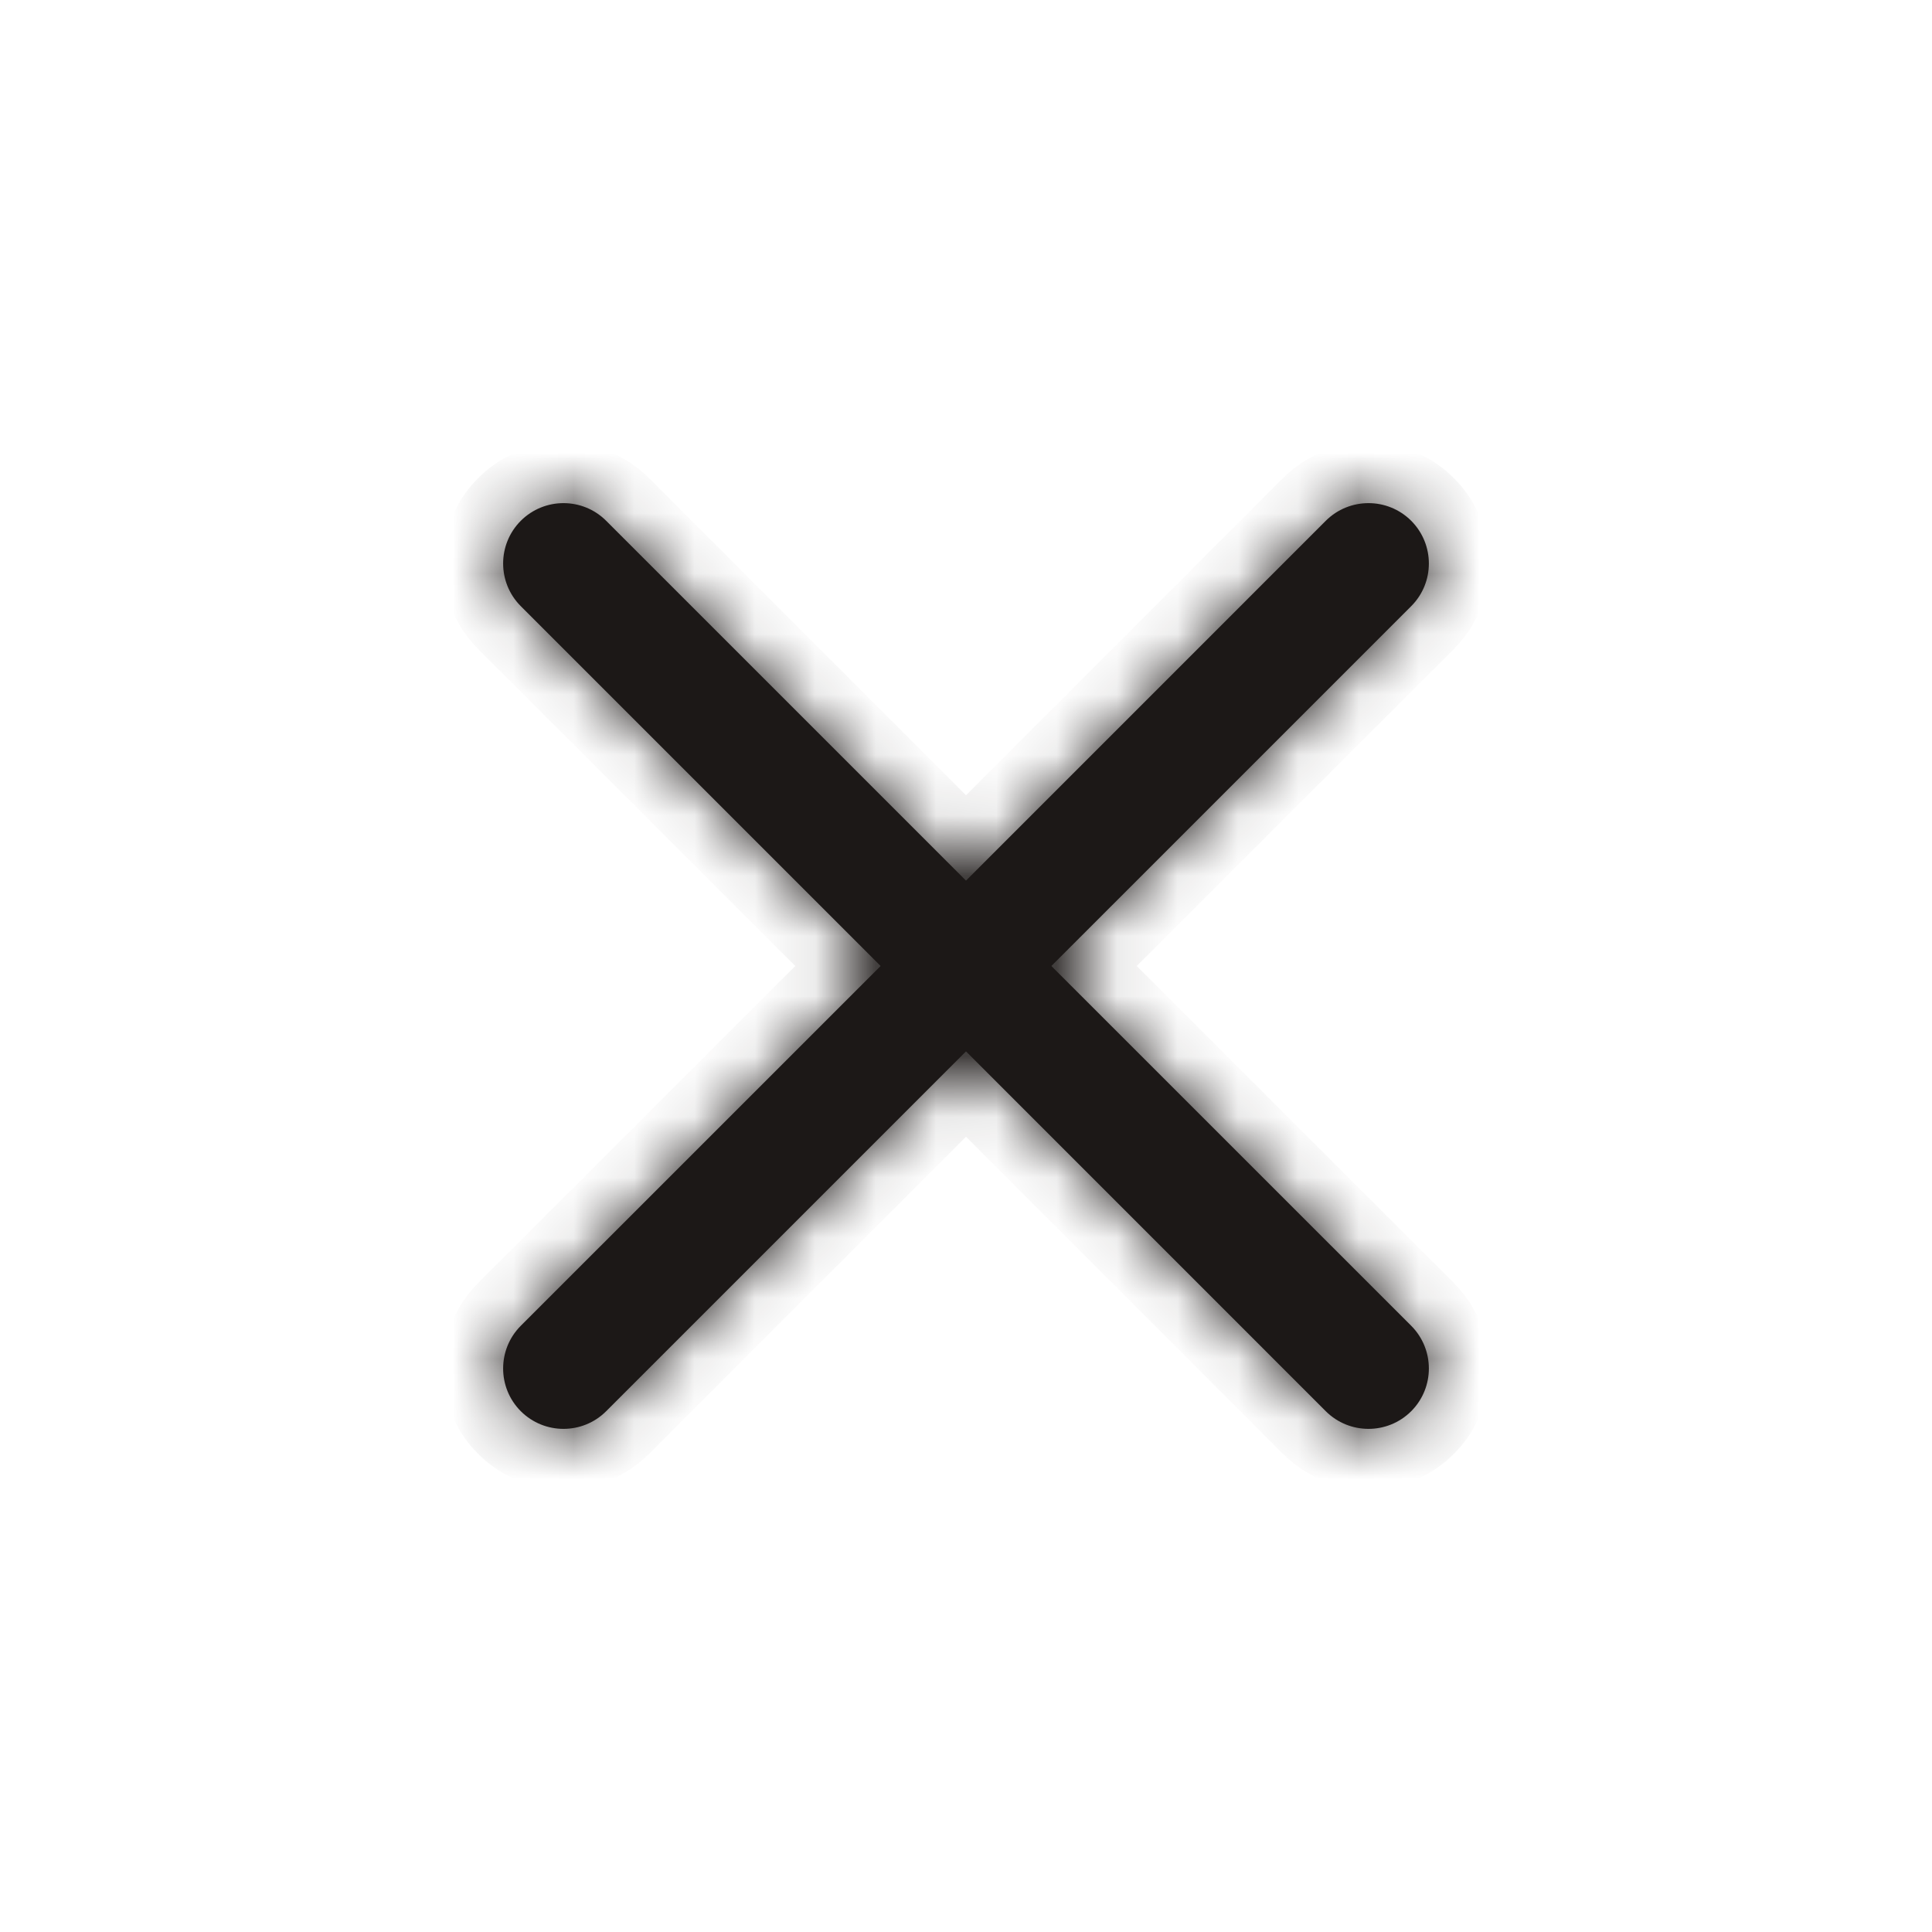 <svg width="32" height="32" viewBox="0 0 32 32" fill="none" xmlns="http://www.w3.org/2000/svg">
	<mask id="path-1-inside-1_6284_6848" fill="white">
		<path d="M8.626 21.959C8.236 22.35 8.236 22.983 8.626 23.374C9.017 23.764 9.65 23.764 10.04 23.374L8.626 21.959ZM16.707 16.707C17.098 16.316 17.098 15.683 16.707 15.293C16.316 14.902 15.683 14.902 15.293 15.293L16.707 16.707ZM15.293 15.293C14.902 15.683 14.902 16.316 15.293 16.707C15.683 17.098 16.316 17.098 16.707 16.707L15.293 15.293ZM23.374 10.04C23.764 9.65 23.764 9.017 23.374 8.626C22.983 8.236 22.35 8.236 21.959 8.626L23.374 10.04ZM16.707 15.293C16.316 14.902 15.683 14.902 15.293 15.293C14.902 15.683 14.902 16.316 15.293 16.707L16.707 15.293ZM21.959 23.374C22.35 23.764 22.983 23.764 23.374 23.374C23.764 22.983 23.764 22.35 23.374 21.959L21.959 23.374ZM15.293 16.707C15.683 17.098 16.316 17.098 16.707 16.707C17.098 16.316 17.098 15.683 16.707 15.293L15.293 16.707ZM10.04 8.626C9.65 8.236 9.017 8.236 8.626 8.626C8.236 9.017 8.236 9.65 8.626 10.04L10.04 8.626ZM10.04 23.374L16.707 16.707L15.293 15.293L8.626 21.959L10.04 23.374ZM16.707 16.707L23.374 10.04L21.959 8.626L15.293 15.293L16.707 16.707ZM15.293 16.707L21.959 23.374L23.374 21.959L16.707 15.293L15.293 16.707ZM16.707 15.293L10.04 8.626L8.626 10.04L15.293 16.707L16.707 15.293Z" />
	</mask>
	<path d="M8.626 21.959C8.236 22.35 8.236 22.983 8.626 23.374C9.017 23.764 9.65 23.764 10.04 23.374L8.626 21.959ZM16.707 16.707C17.098 16.316 17.098 15.683 16.707 15.293C16.316 14.902 15.683 14.902 15.293 15.293L16.707 16.707ZM15.293 15.293C14.902 15.683 14.902 16.316 15.293 16.707C15.683 17.098 16.316 17.098 16.707 16.707L15.293 15.293ZM23.374 10.04C23.764 9.65 23.764 9.017 23.374 8.626C22.983 8.236 22.35 8.236 21.959 8.626L23.374 10.04ZM16.707 15.293C16.316 14.902 15.683 14.902 15.293 15.293C14.902 15.683 14.902 16.316 15.293 16.707L16.707 15.293ZM21.959 23.374C22.35 23.764 22.983 23.764 23.374 23.374C23.764 22.983 23.764 22.35 23.374 21.959L21.959 23.374ZM15.293 16.707C15.683 17.098 16.316 17.098 16.707 16.707C17.098 16.316 17.098 15.683 16.707 15.293L15.293 16.707ZM10.04 8.626C9.65 8.236 9.017 8.236 8.626 8.626C8.236 9.017 8.236 9.65 8.626 10.04L10.04 8.626ZM10.04 23.374L16.707 16.707L15.293 15.293L8.626 21.959L10.04 23.374ZM16.707 16.707L23.374 10.04L21.959 8.626L15.293 15.293L16.707 16.707ZM15.293 16.707L21.959 23.374L23.374 21.959L16.707 15.293L15.293 16.707ZM16.707 15.293L10.04 8.626L8.626 10.04L15.293 16.707L16.707 15.293Z" fill="#1C1817" />
	<path d="M10.394 23.02L8.98 21.606L8.273 22.313L9.687 23.727L10.394 23.02ZM17.061 17.061C17.646 16.475 17.646 15.525 17.061 14.939L16.353 15.646C16.549 15.842 16.549 16.158 16.353 16.353L17.061 17.061ZM17.061 14.939C16.475 14.354 15.525 14.354 14.939 14.939L15.646 15.646C15.842 15.451 16.158 15.451 16.353 15.646L17.061 14.939ZM14.939 15.646L16.353 17.061L17.061 16.353L15.646 14.939L14.939 15.646ZM14.939 14.939C14.354 15.525 14.354 16.475 14.939 17.061L15.646 16.353C15.451 16.158 15.451 15.842 15.646 15.646L14.939 14.939ZM14.939 17.061C15.525 17.646 16.475 17.646 17.061 17.061L16.353 16.353C16.158 16.549 15.842 16.549 15.646 16.353L14.939 17.061ZM21.606 8.98L23.02 10.394L23.727 9.687L22.313 8.273L21.606 8.98ZM15.646 17.061L17.061 15.646L16.353 14.939L14.939 16.353L15.646 17.061ZM23.02 21.606L21.606 23.02L22.313 23.727L23.727 22.313L23.02 21.606ZM8.98 10.394L10.394 8.98L9.687 8.273L8.273 9.687L8.98 10.394ZM8.626 21.959L7.919 21.252L7.919 21.252L8.626 21.959ZM10.04 23.374L9.333 22.666L9.333 22.667L10.04 23.374ZM16.707 16.707L16 16L16 16L16.707 16.707ZM16.707 15.293L16 16L16 16L16.707 15.293ZM15.293 15.293L16 16L16 16L15.293 15.293ZM15.293 16.707L16 16L16 16L15.293 16.707ZM23.374 10.04L22.667 9.333L22.666 9.333L23.374 10.04ZM21.959 8.626L21.252 7.919L21.252 7.919L21.959 8.626ZM10.04 8.626L10.748 7.919L10.748 7.919L10.04 8.626ZM8.626 10.04L7.919 10.748L7.919 10.748L8.626 10.04ZM7.919 21.252C7.138 22.034 7.138 23.3 7.919 24.081L9.333 22.667V22.667L7.919 21.252ZM7.919 24.081C8.7 24.862 9.966 24.862 10.748 24.081L9.333 22.667H9.333L7.919 24.081ZM24.081 10.748C24.862 9.966 24.862 8.7 24.081 7.919L22.667 9.333V9.333L24.081 10.748ZM24.081 7.919C23.3 7.138 22.034 7.138 21.252 7.919L22.667 9.333H22.667L24.081 7.919ZM21.252 24.081C22.034 24.862 23.3 24.862 24.081 24.081L22.666 22.666H22.667L21.252 24.081ZM24.081 24.081C24.862 23.3 24.862 22.034 24.081 21.252L22.666 22.667V22.666L24.081 24.081ZM10.748 7.919C9.966 7.138 8.7 7.138 7.919 7.919L9.333 9.333H9.333L10.748 7.919ZM7.919 7.919C7.138 8.7 7.138 9.966 7.919 10.748L9.333 9.333V9.333L7.919 7.919ZM10.748 24.081L17.414 17.414L16 16L9.333 22.666L10.748 24.081ZM14.586 14.586L7.919 21.252L9.333 22.667L16 16L14.586 14.586ZM17.414 17.414L24.081 10.748L22.666 9.333L16 16L17.414 17.414ZM21.252 7.919L14.586 14.586L16 16L22.667 9.333L21.252 7.919ZM14.586 17.414L21.252 24.081L22.667 22.666L16 16L14.586 17.414ZM24.081 21.252L17.414 14.586L16 16L22.666 22.667L24.081 21.252ZM17.414 14.586L10.748 7.919L9.333 9.333L16 16L17.414 14.586ZM7.919 10.748L14.586 17.414L16 16L9.333 9.333L7.919 10.748Z" fill="#1C1817" mask="url(#path-1-inside-1_6284_6848)" />
</svg>
